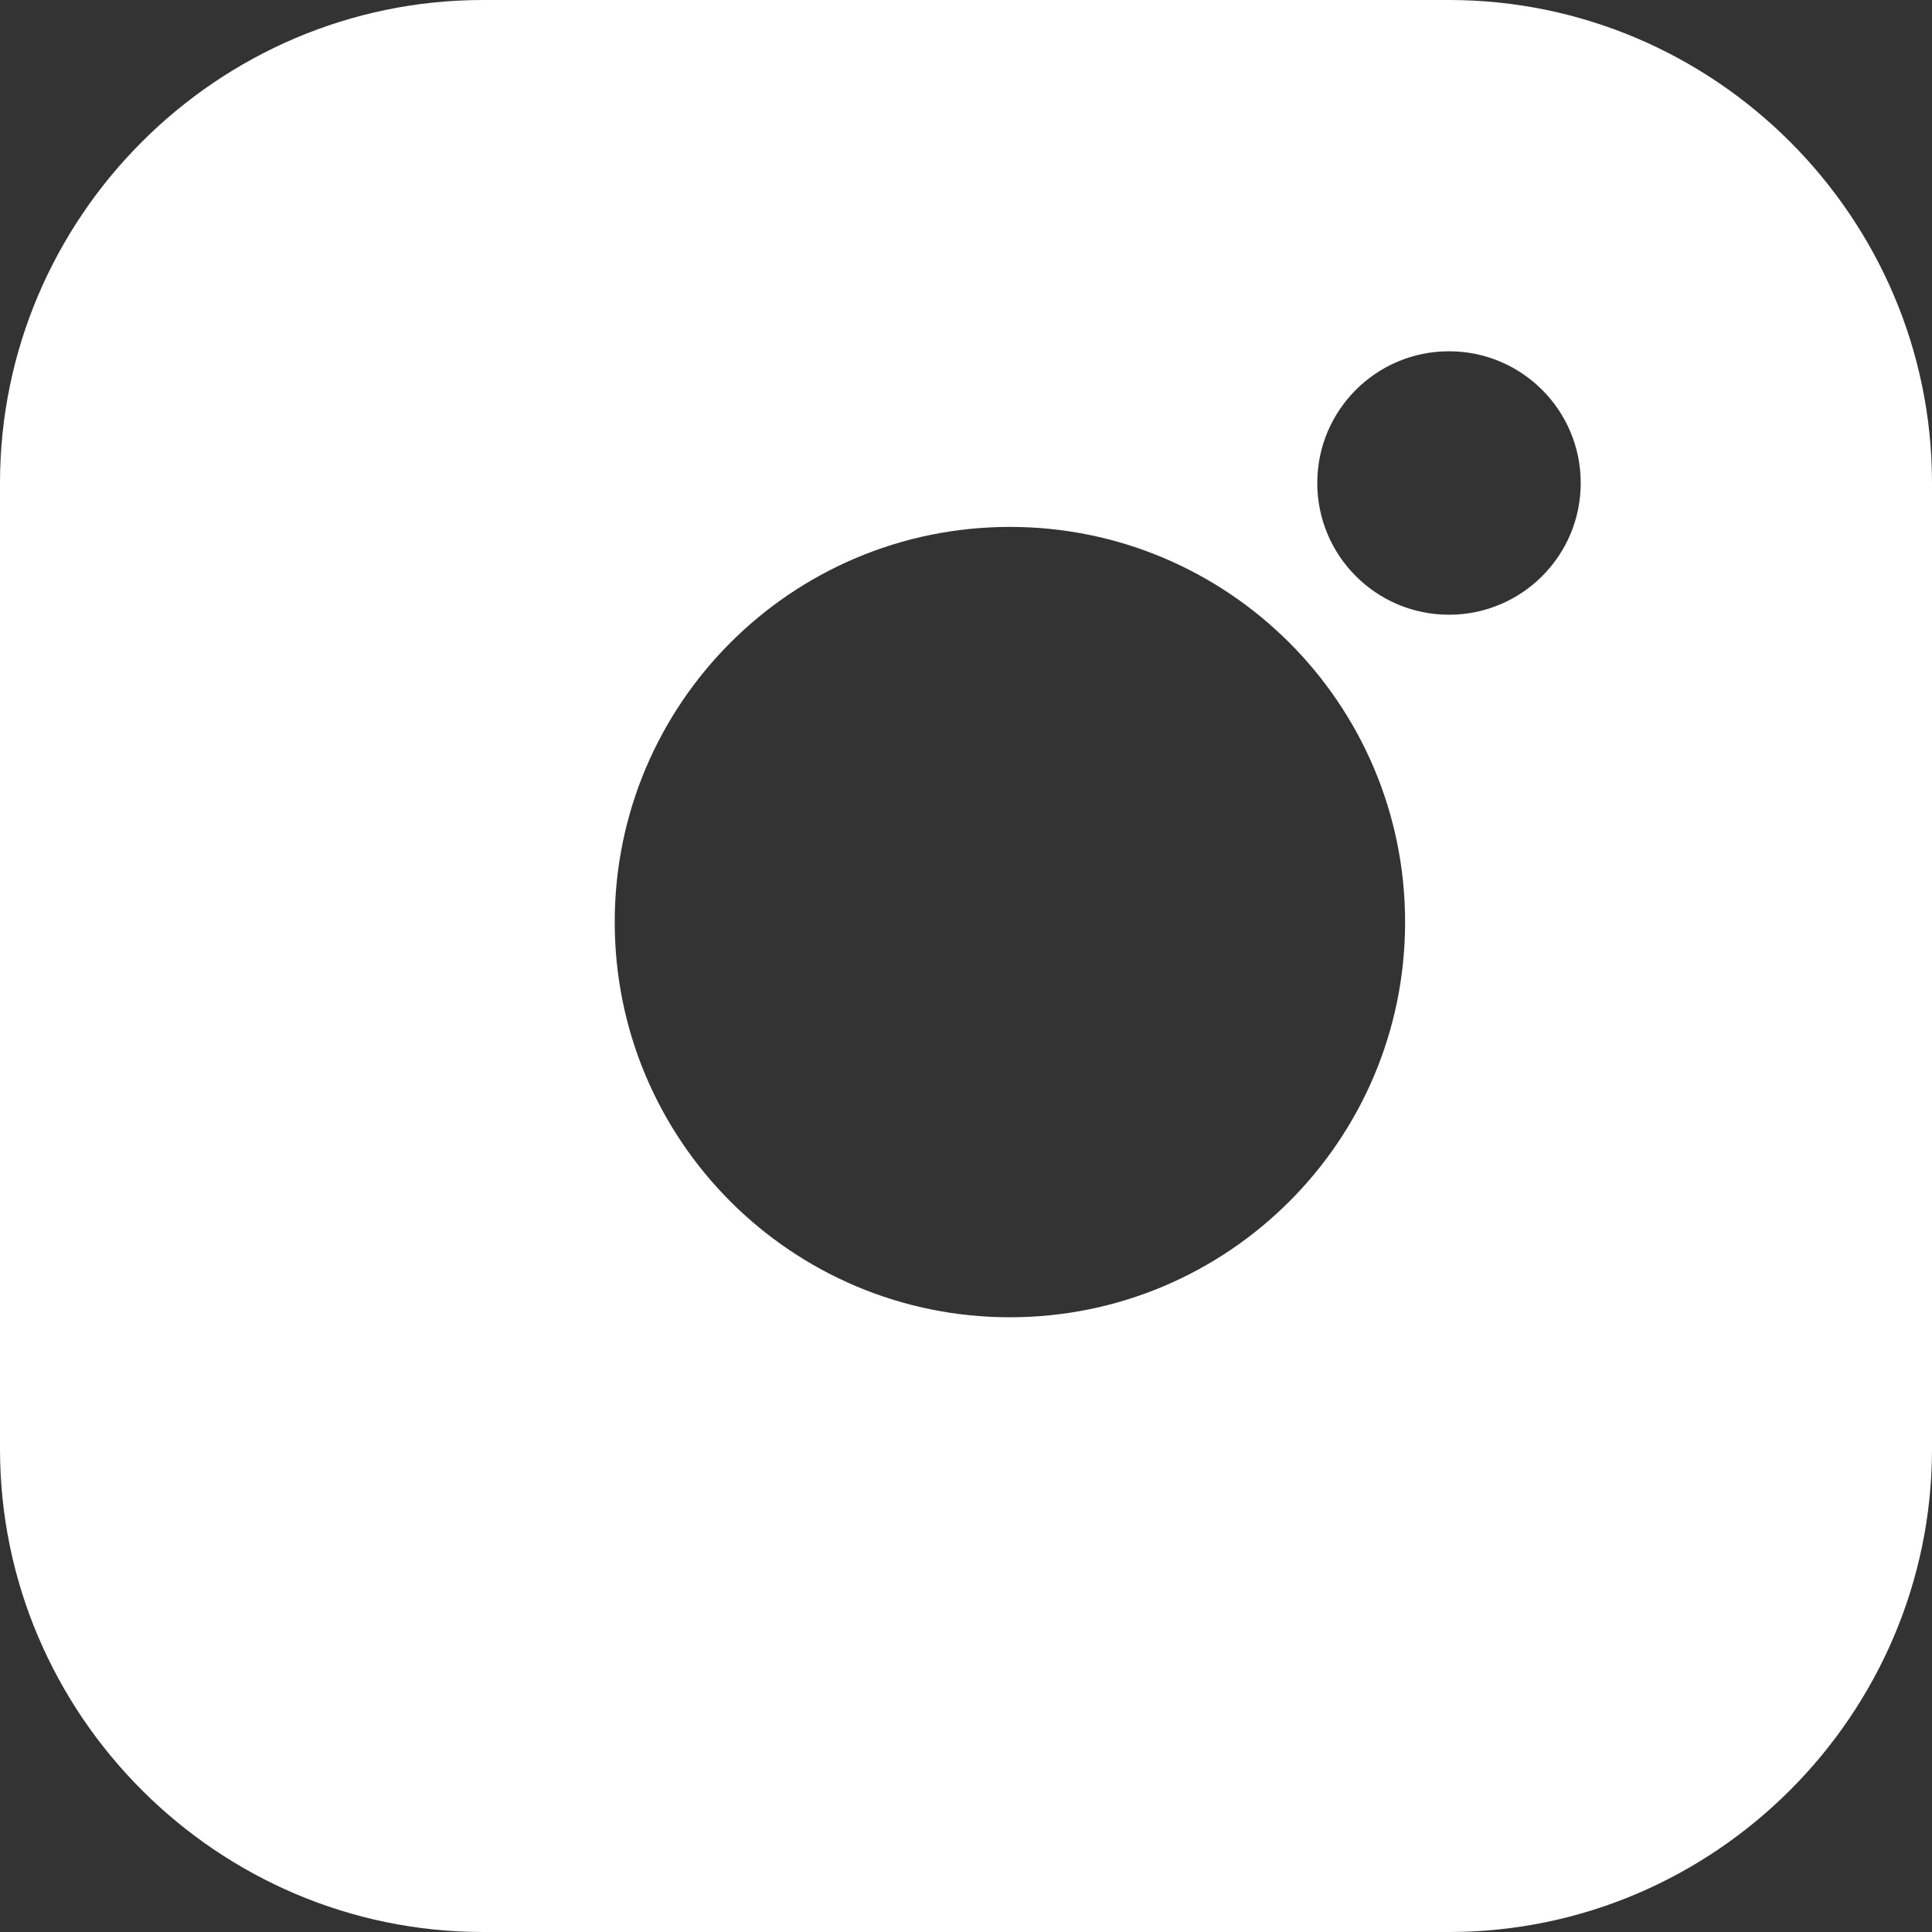 <svg width="22px" height="22px" viewBox="0 0 22 22" version="1.1" xmlns="http://www.w3.org/2000/svg" xmlns:xlink="http://www.w3.org/1999/xlink">
    <rect x="0" y="0" width="22" height="22" fill="#333333" stroke="none"/>
    <g id="Symbols" stroke="none" stroke-width="1" fill="none" fill-rule="evenodd">
        <g id="footer/desktop" transform="translate(-1367, -306)" fill="#FFFFFF" fill-rule="nonzero">
            <g id="icons/instagram" transform="translate(1367, 306)">
                <path d="M16.5,0 L5.5,0 C2.475,0 0,2.474 0,5.5 L0,16.5 C0,19.525 2.475,22 5.5,22 L16.5,22 C19.525,22 22,19.525 22,16.5 L22,5.5 C22,2.474 19.525,0 16.5,0 Z M11.5,15 C9.014,15 7,12.985 7,10.5 C7,8.014 9.014,6 11.5,6 C13.984,6 16,8.014 16,10.5 C16,12.985 13.984,15 11.5,15 Z M16.5,7 C15.671,7 15,6.328 15,5.5 C15,4.672 15.671,4 16.5,4 C17.329,4 18,4.672 18,5.5 C18,6.328 17.329,7 16.5,7 Z" id="Shape"></path>
            </g>
        </g>
    </g>
</svg>